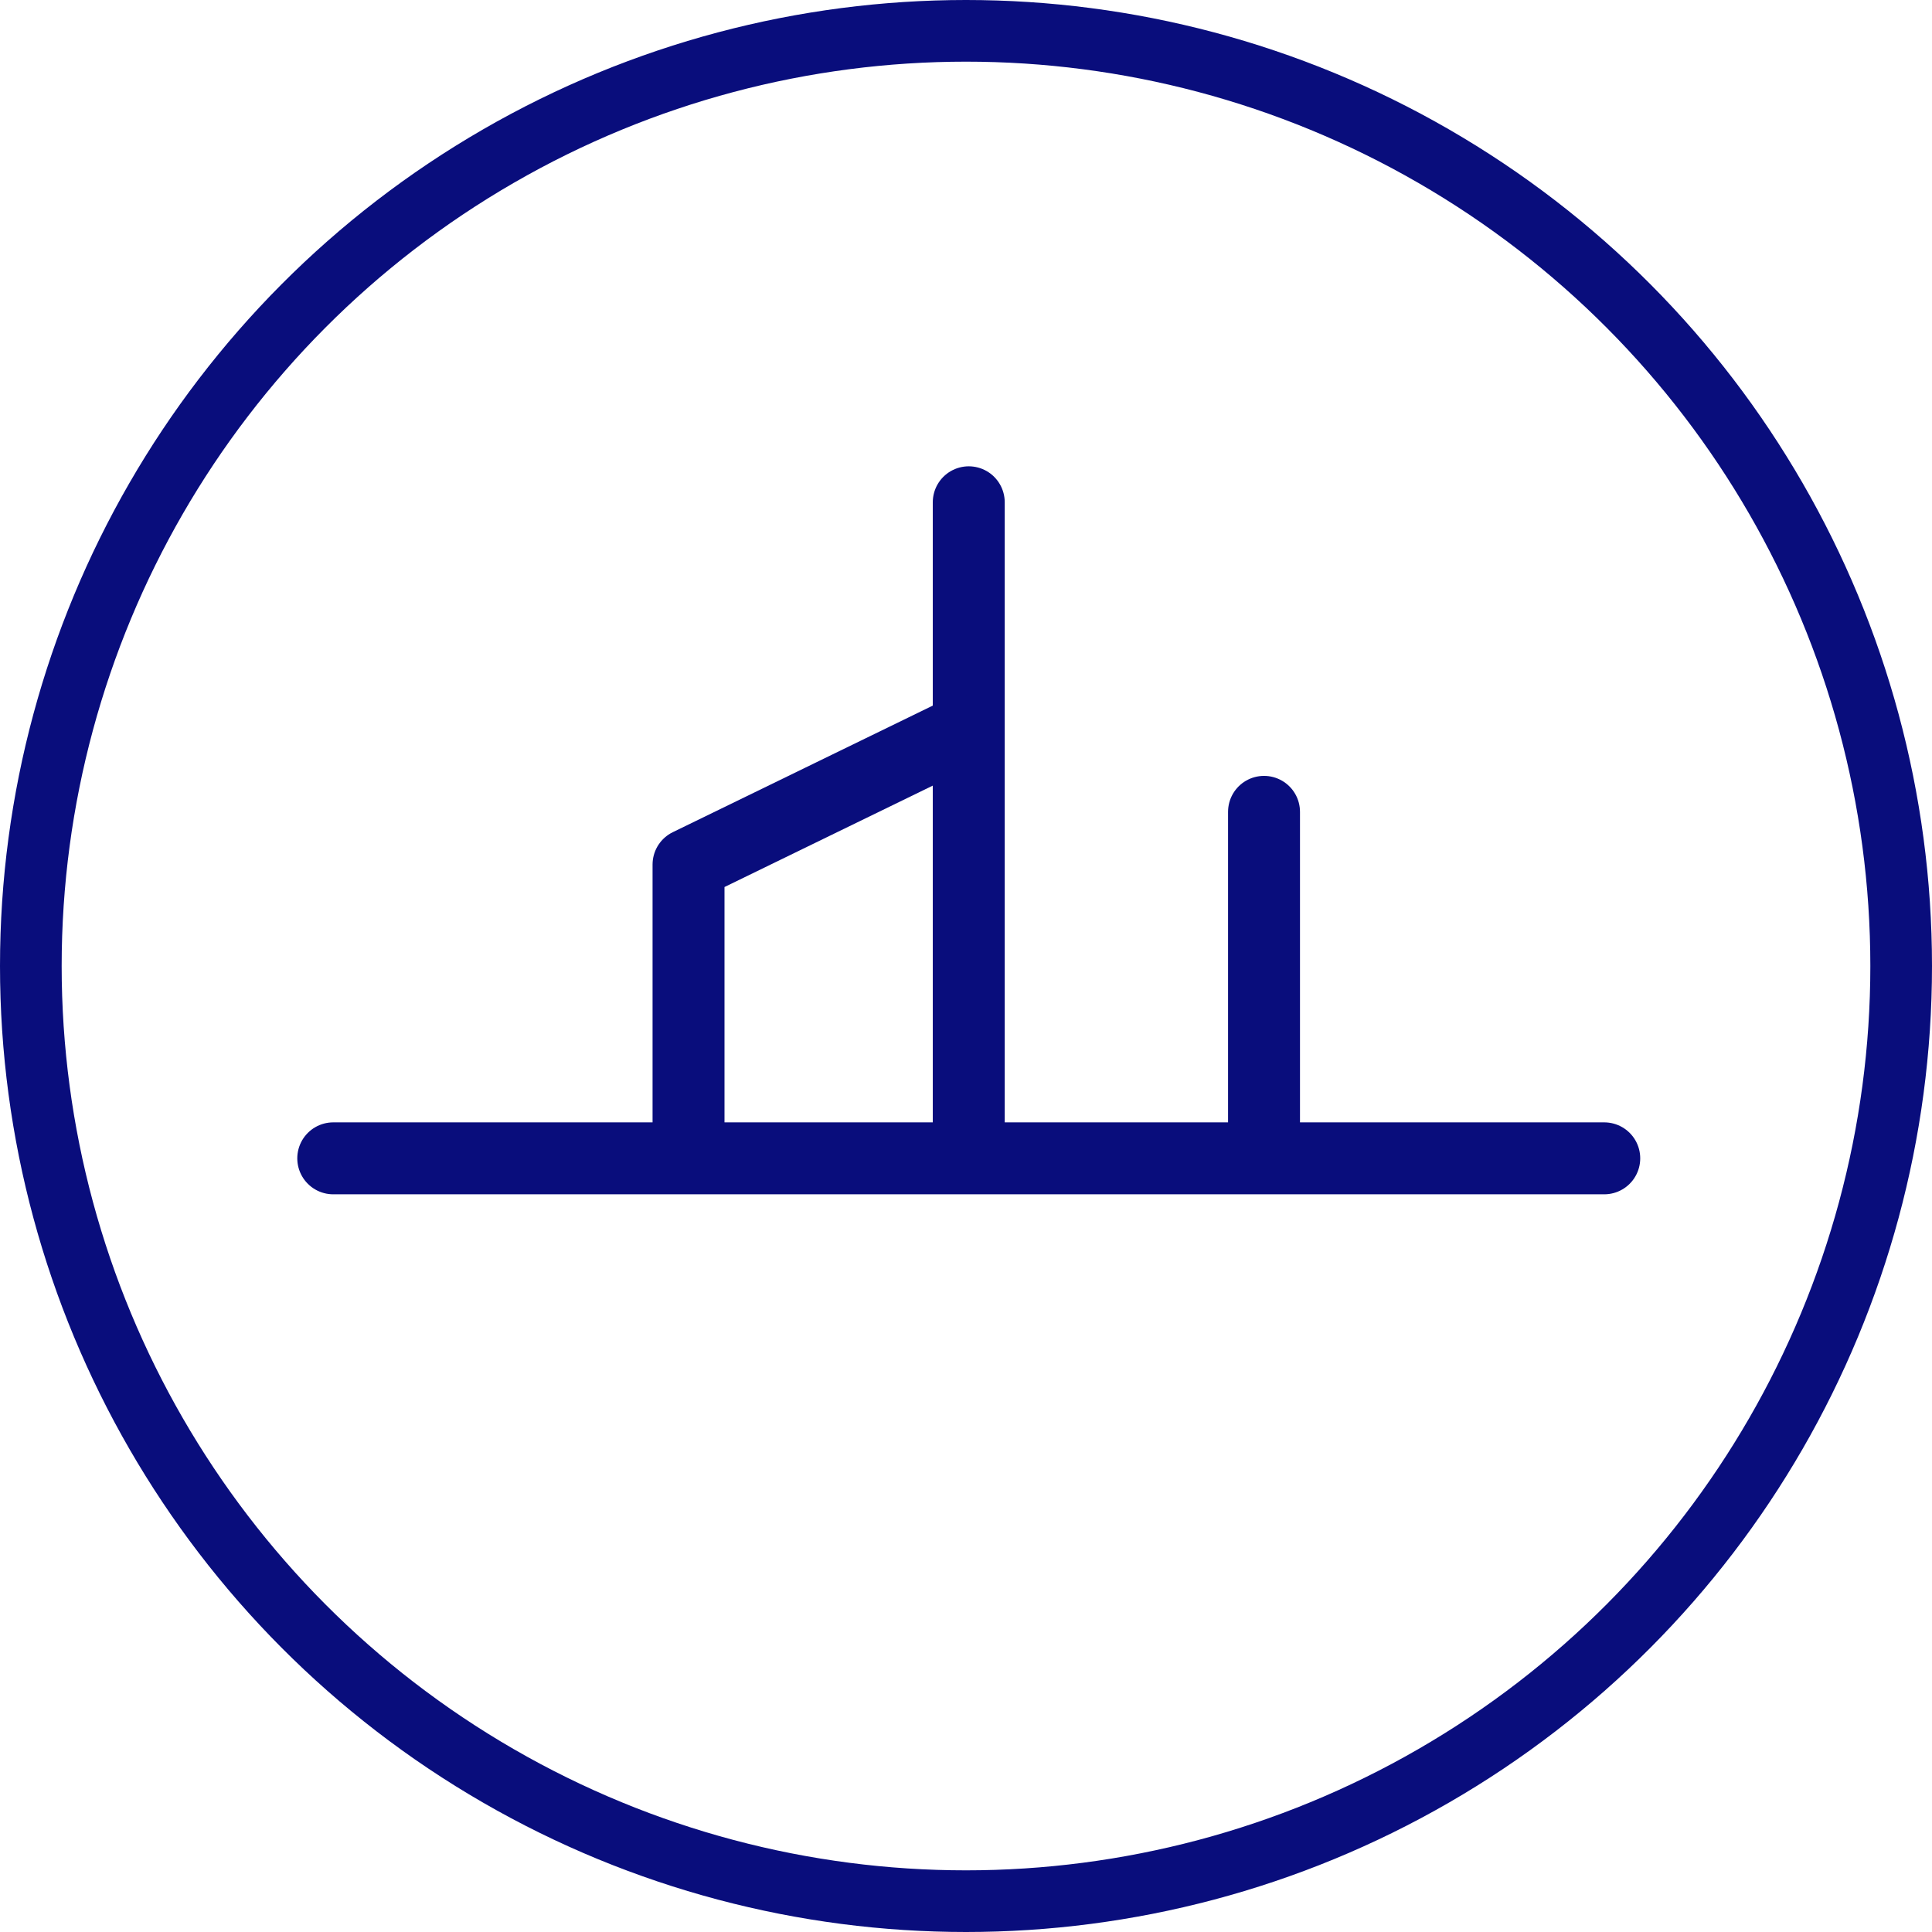 <svg xmlns="http://www.w3.org/2000/svg" width="94" height="94" viewBox="0 0 94 94"><defs><style>.a,.b,.c,.e{fill:none;}.a,.b,.c{stroke:#090d7c;}.a{stroke-width:3px;}.b,.c{stroke-linecap:round;stroke-width:3.5px;}.c{stroke-linejoin:round;}.d{stroke:none;}</style></defs><g transform="translate(-983 -150.268)"><g class="a" transform="translate(983 150.268)"><circle class="d" cx="47" cy="47" r="47"/><circle class="e" cx="47" cy="47" r="45.5"/></g><line class="b" y2="31.063" transform="translate(1030.134 174.706)"/><line class="b" y2="61.84" transform="translate(1061.054 206.626) rotate(90)"/><line class="b" y2="16" transform="translate(1044.5 189.768)"/><path class="c" d="M13.333,1.072,0,7.563V21.326" transform="translate(1016.5 184.768)"/></g></svg>
